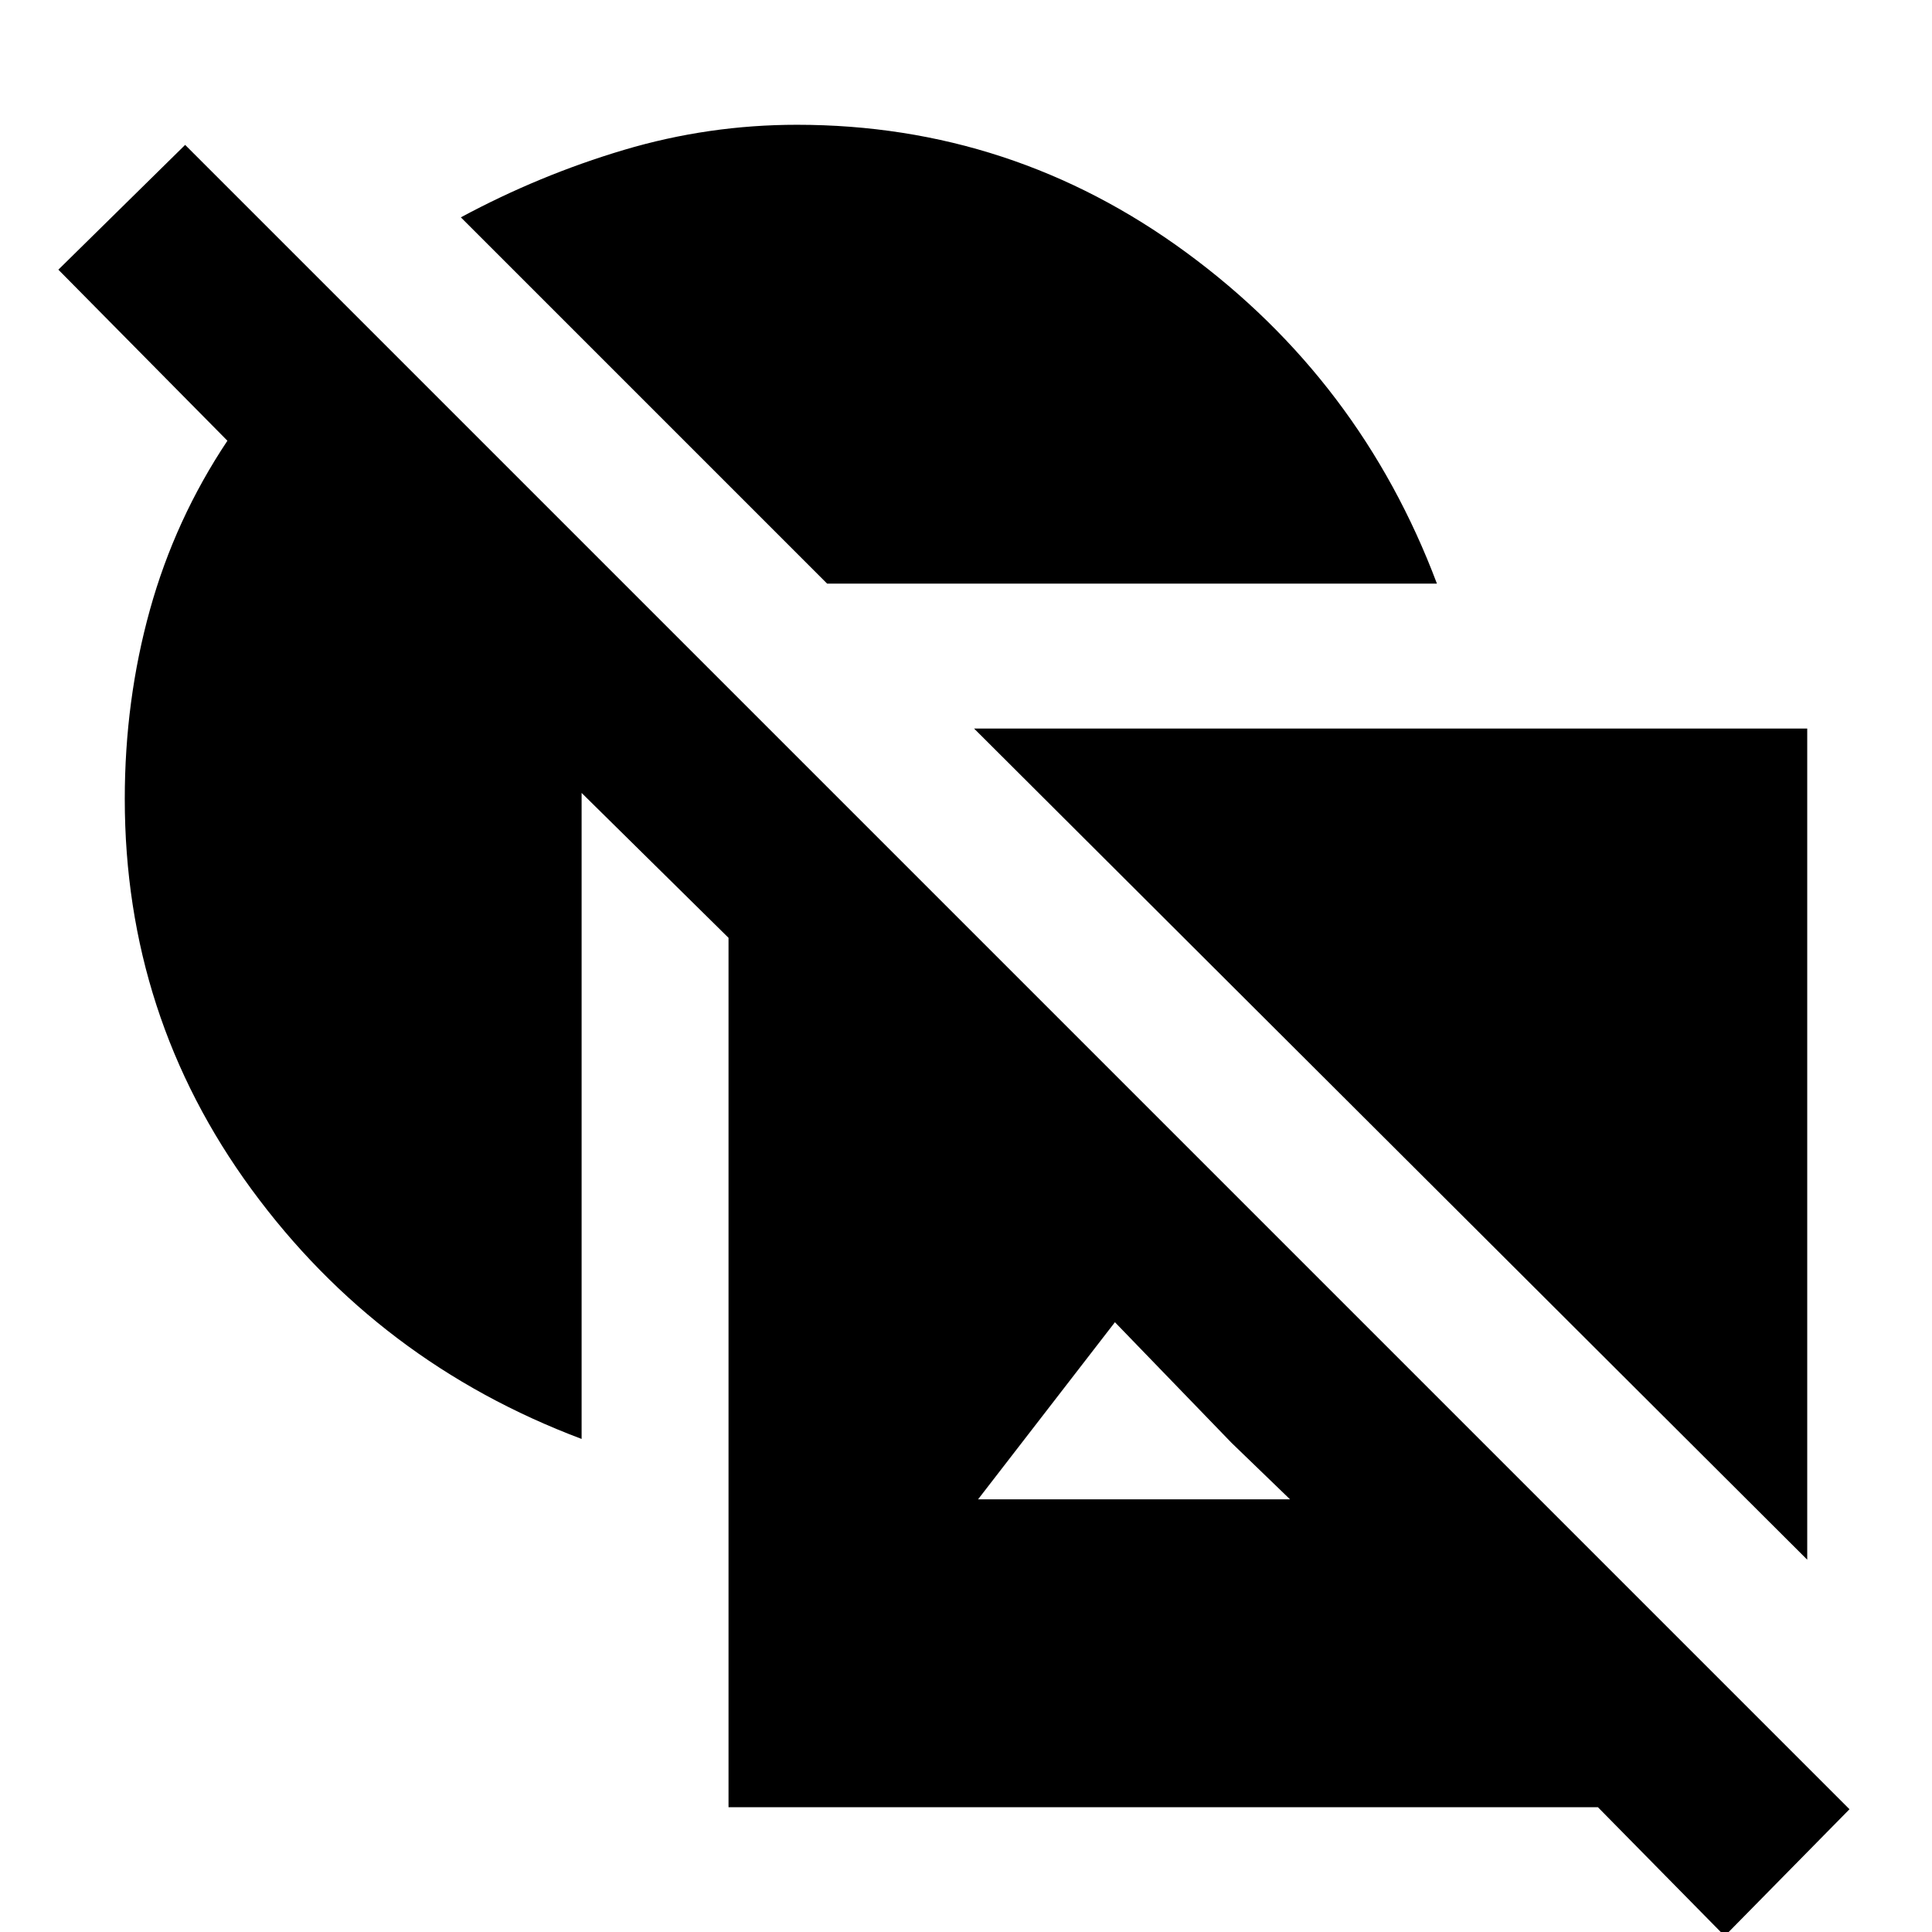 <svg xmlns="http://www.w3.org/2000/svg" height="20" viewBox="0 -960 960 960" width="20"><path d="M289-245q-101-38-164-124T62-563q0-49 12.5-94t38.5-84l-84-85 63-62L919-61 857 2l-63-64H362v-432l-73-72v321Zm107-653q107 0 193.5 63.5T714-670H411L229-852q39-21 81-33.5t86-12.5Zm88 300h414v413L484-598Zm157 383-29-28-58-60-68 88h155Z"/></svg>